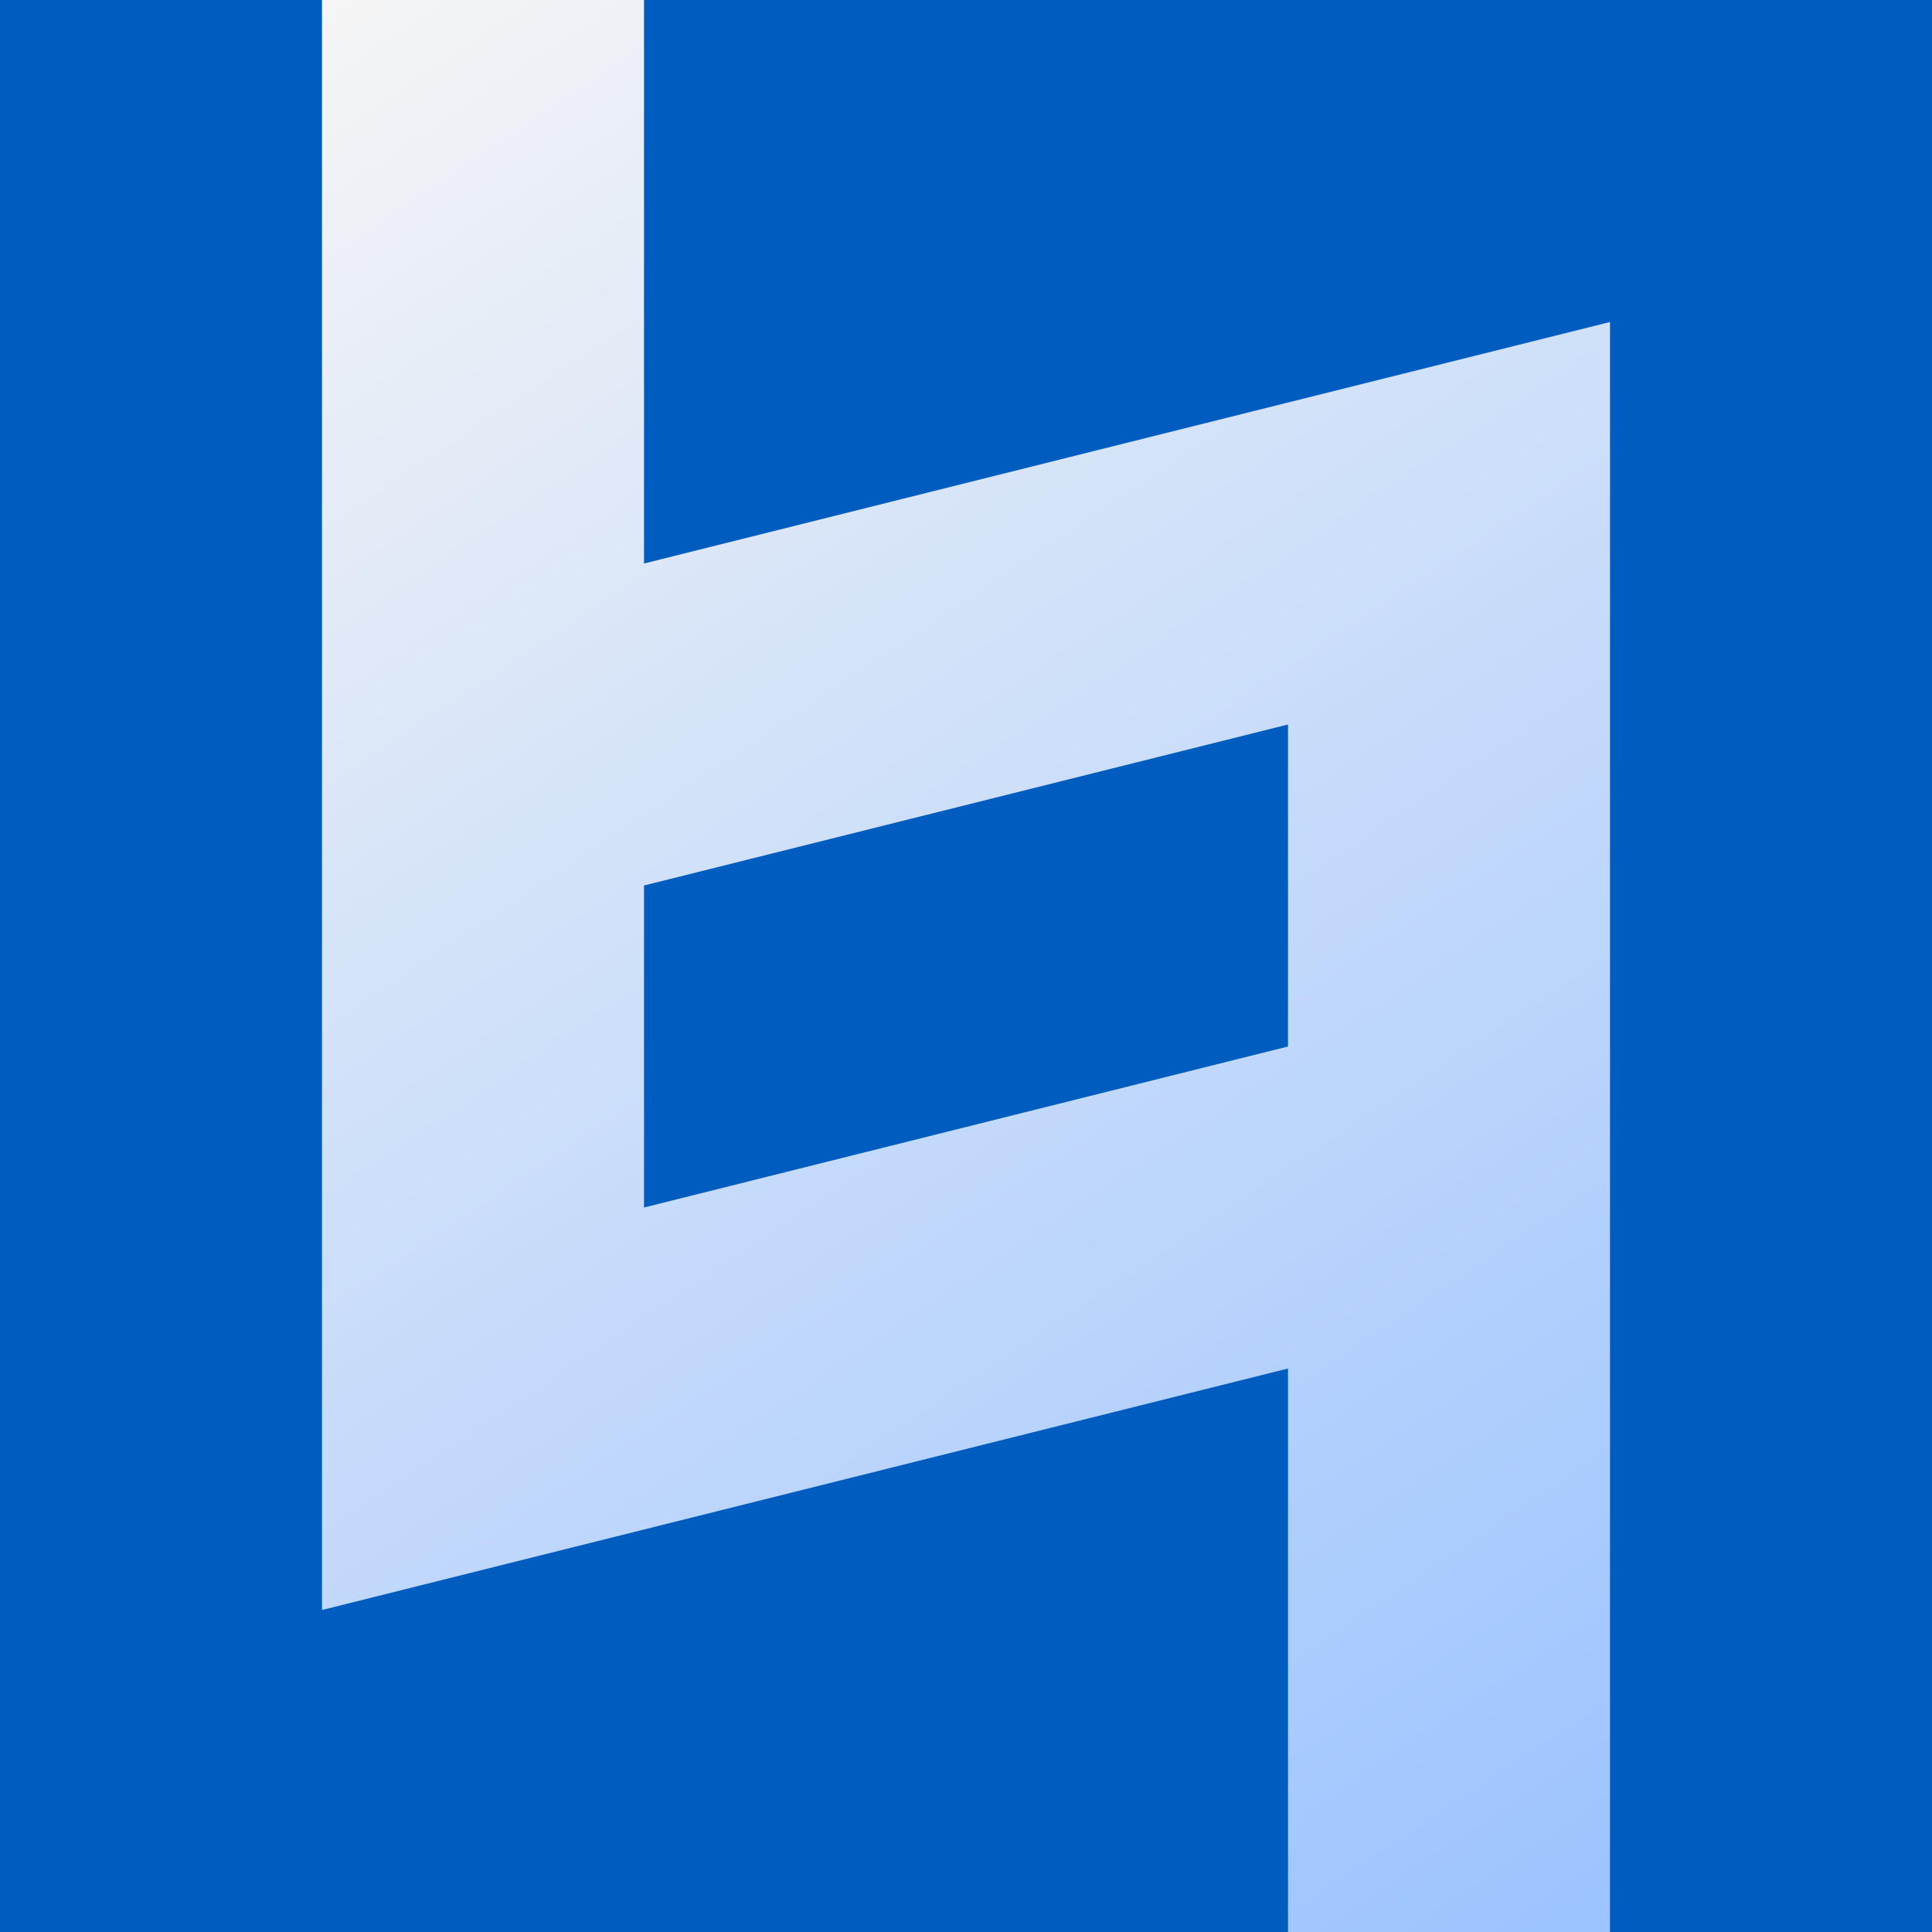 <svg width="512" height="512" viewBox="0 0 512 512" fill="none" xmlns="http://www.w3.org/2000/svg">
<rect width="512" height="512" fill="#005DBF"/>
<rect x="170.667" y="170.667" width="170.667" height="170.667" fill="#005DBF"/>
<path fill-rule="evenodd" clip-rule="evenodd" d="M170.667 4.74763e-06L85.333 0L85.333 391.056L85.333 426.667L341.333 362.667V512H426.667V341.333L426.667 341.333V256L426.667 256V170.667L426.667 170.667V85.333L170.667 149.333L170.667 4.74763e-06ZM170.667 234.667L170.667 320L341.333 277.333V192L170.667 234.667Z" fill="url(#paint0_linear_1_12)"/>
<defs>
<linearGradient id="paint0_linear_1_12" x1="85.333" y1="0" x2="426.667" y2="512" gradientUnits="userSpaceOnUse">
<stop stop-color="#F5F5F5"/>
<stop offset="1" stop-color="#9BC3FF"/>
</linearGradient>
</defs>
</svg>

